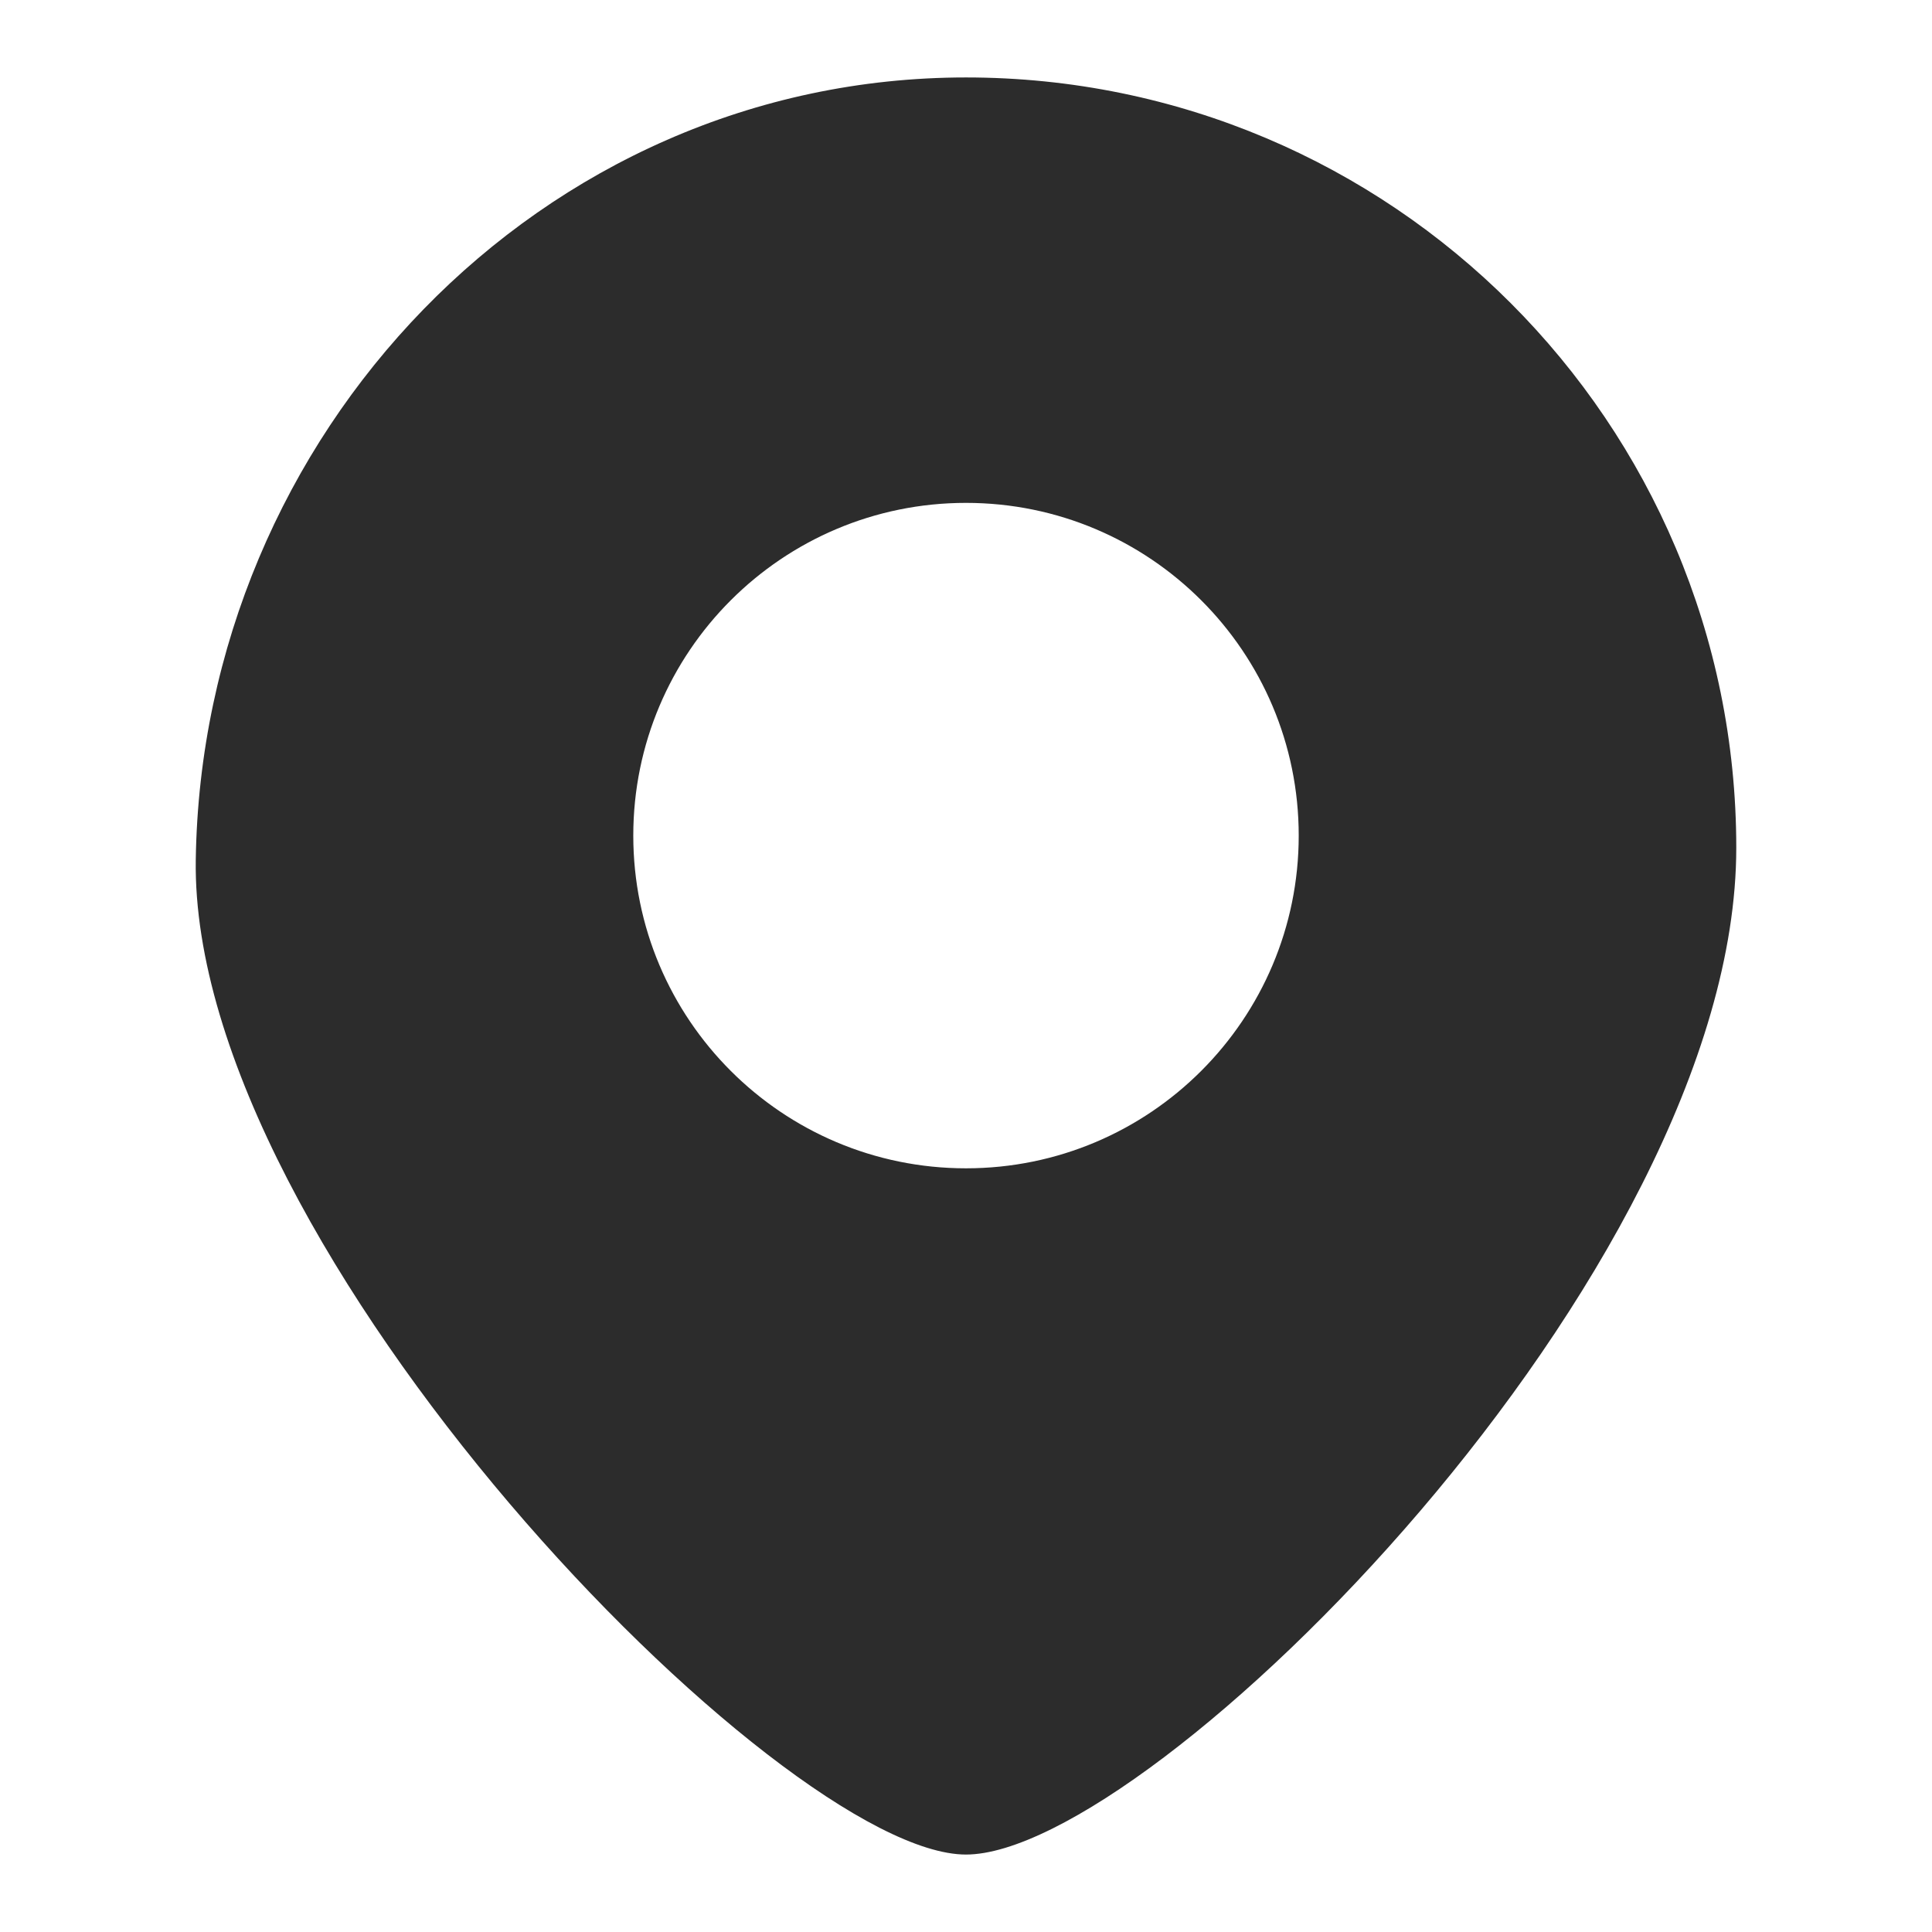 <?xml version="1.0" standalone="no"?><!DOCTYPE svg PUBLIC "-//W3C//DTD SVG 1.1//EN" "http://www.w3.org/Graphics/SVG/1.1/DTD/svg11.dtd"><svg t="1506330222708" class="icon" style="" viewBox="0 0 1024 1024" version="1.1" xmlns="http://www.w3.org/2000/svg" p-id="3123" xmlns:xlink="http://www.w3.org/1999/xlink" width="200" height="200"><defs><style type="text/css"></style></defs><path d="M511.983 41.05c-225.487 0-404.978 189.298-408.223 414.76-2.973 206.503 310.244 527.153 408.223 527.14 97.98-0.013 408.279-308.136 408.279-533.622S737.469 41.05 511.983 41.05z m0.017 578.181c-97.394 0-176.347-78.953-176.347-176.347s78.953-176.347 176.347-176.347 176.347 78.953 176.347 176.347-78.953 176.347-176.347 176.347z" p-id="3124" fill="#2c2c2c"></path></svg>